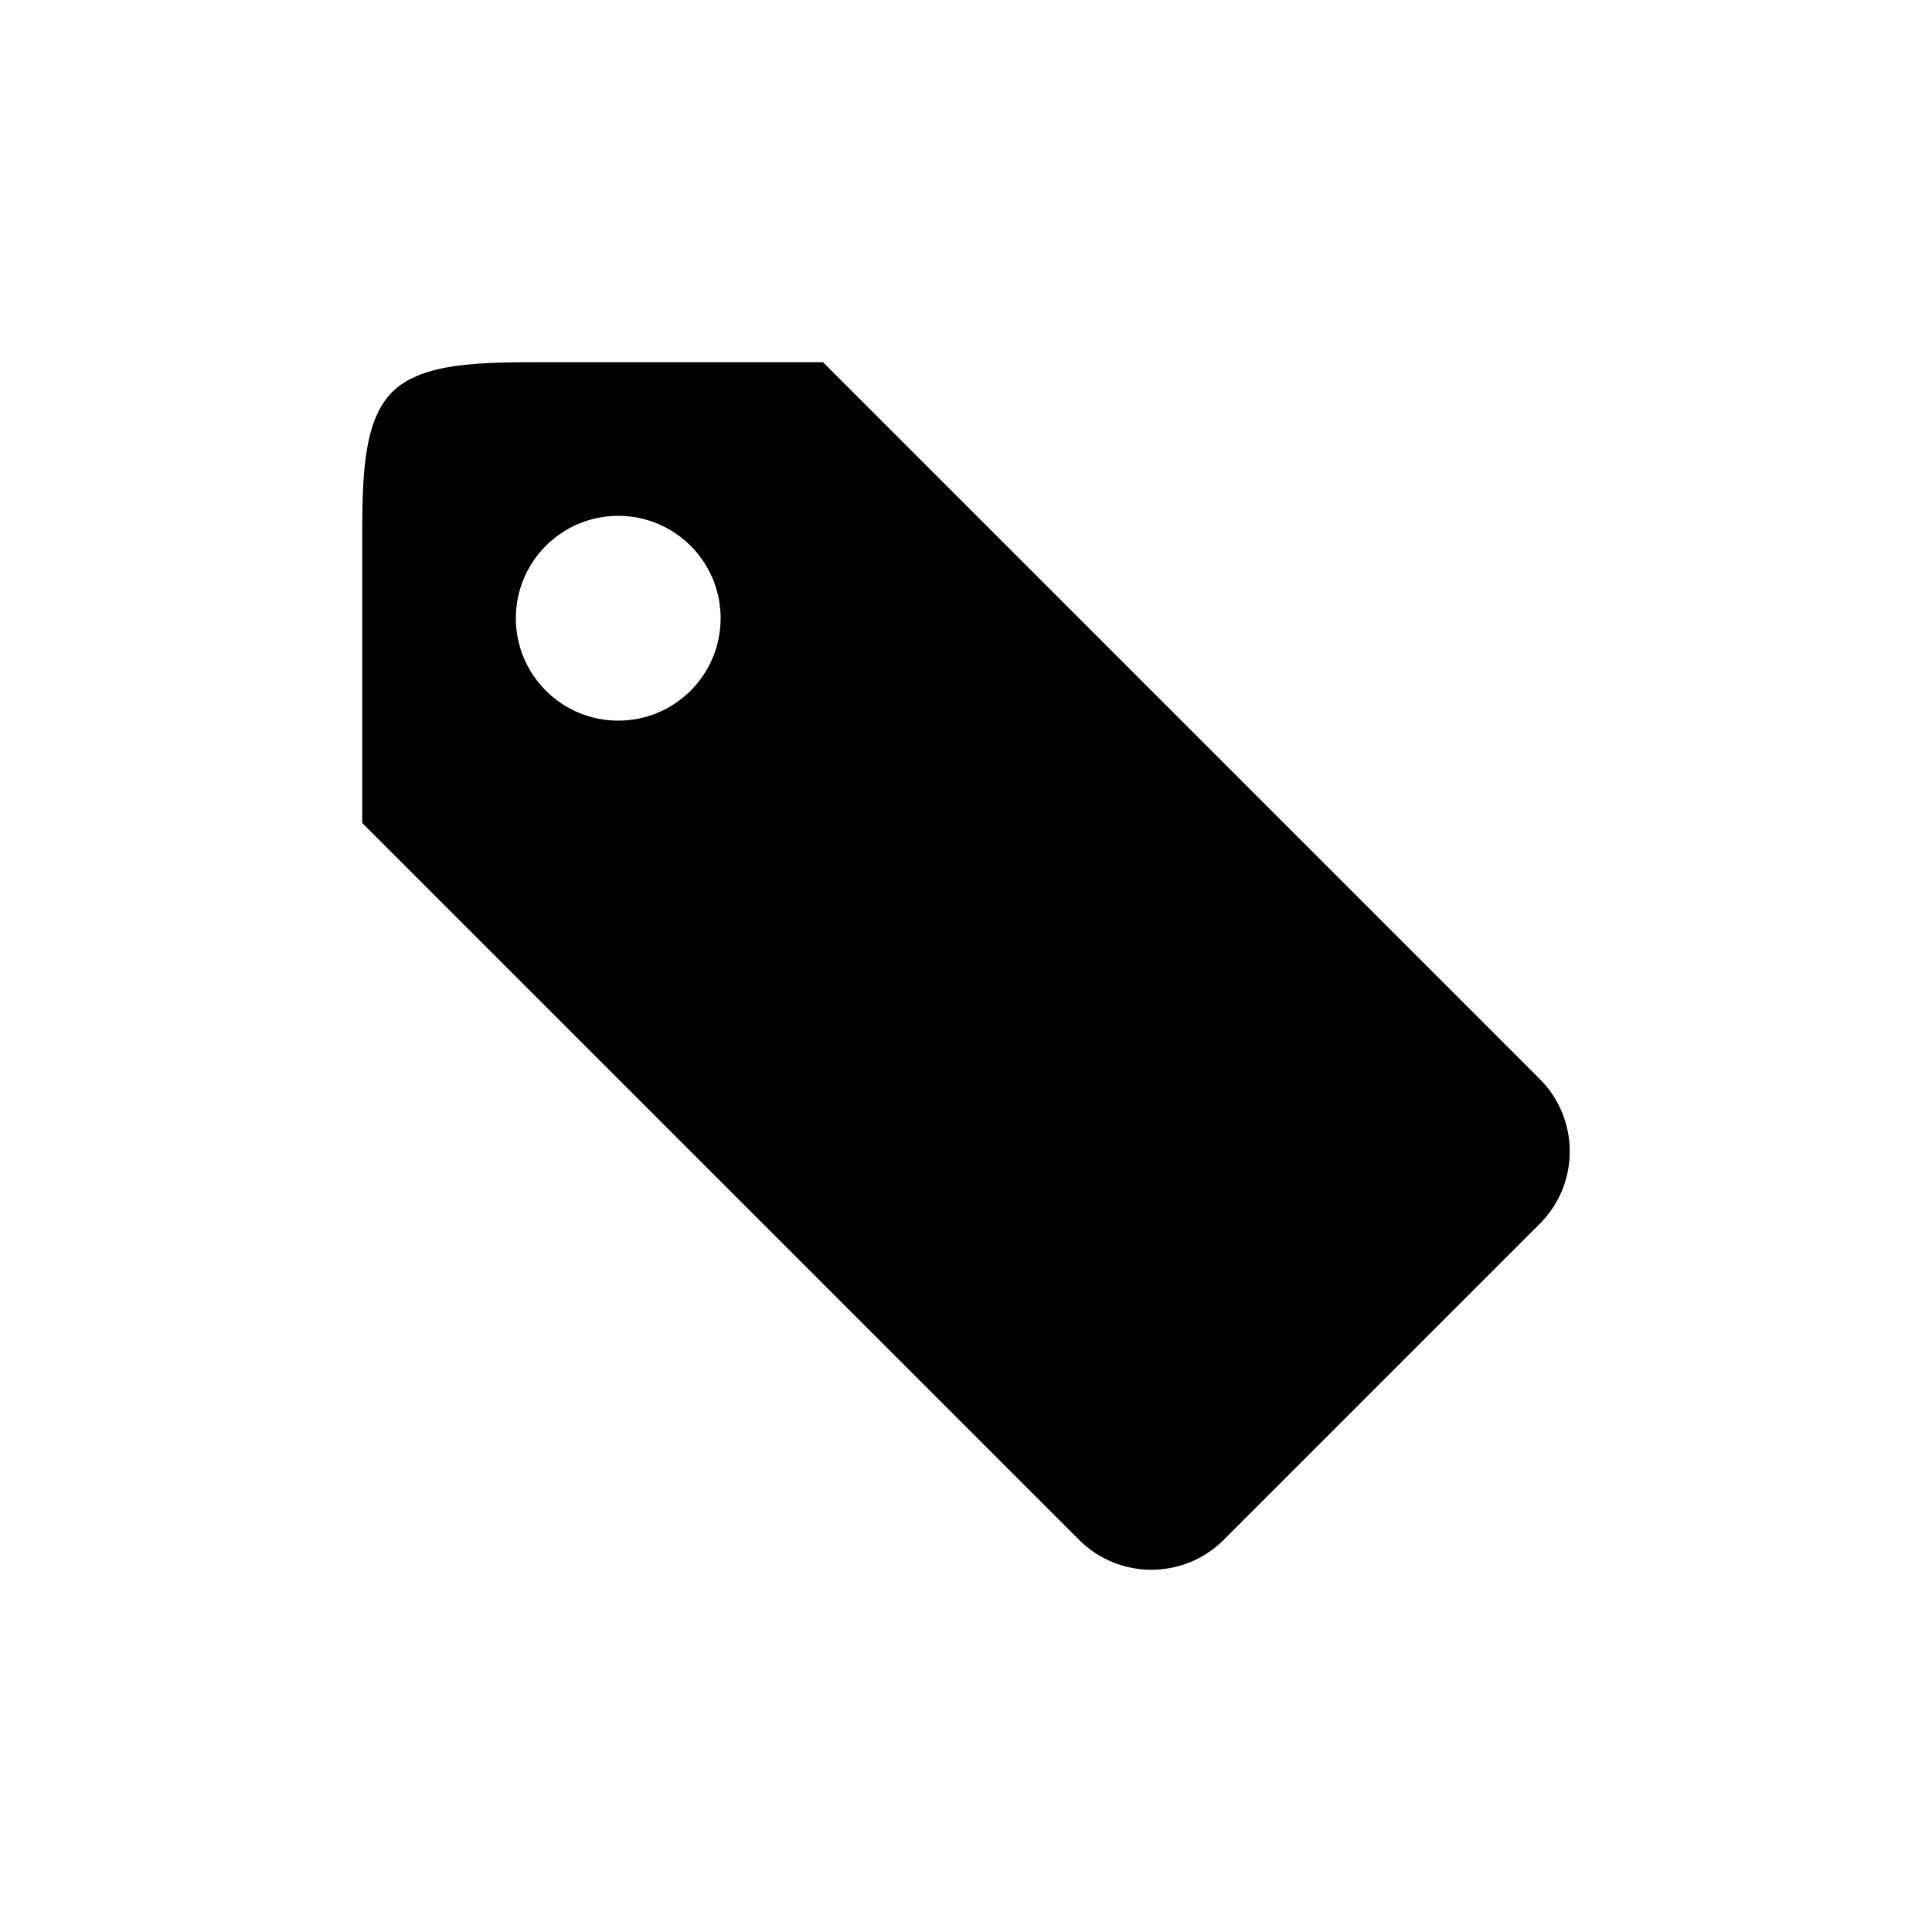 <?xml version="1.0" encoding="UTF-8" standalone="no"?>
<!-- Created with Inkscape (http://www.inkscape.org/) -->

<svg
   xmlns:dc="http://purl.org/dc/elements/1.1/"
   xmlns:cc="http://creativecommons.org/ns#"
   xmlns:rdf="http://www.w3.org/1999/02/22-rdf-syntax-ns#"
   xmlns:svg="http://www.w3.org/2000/svg"
   xmlns="http://www.w3.org/2000/svg"
   xmlns:sodipodi="http://sodipodi.sourceforge.net/DTD/sodipodi-0.dtd"
   xmlns:inkscape="http://www.inkscape.org/namespaces/inkscape"
   width="48"
   height="48"
   id="svg3815"
   version="1.1"
   inkscape:version="0.48+devel r12388"
   sodipodi:docname="tag-new.svg">
  <defs
     id="defs3817" />
  <sodipodi:namedview
     id="base"
     pagecolor="#ffffff"
     bordercolor="#666666"
     borderopacity="1.0"
     inkscape:pageopacity="0.0"
     inkscape:pageshadow="2"
     inkscape:zoom="5.6"
     inkscape:cx="19.647649"
     inkscape:cy="25.862283"
     inkscape:document-units="px"
     inkscape:current-layer="layer1"
     showgrid="false"
     inkscape:window-width="1366"
     inkscape:window-height="714"
     inkscape:window-x="0"
     inkscape:window-y="30"
     inkscape:window-maximized="1" />
  <g
     inkscape:label="Capa 1"
     inkscape:groupmode="layer"
     id="layer1"
     transform="translate(0,-1004.362)">
    <path
       id="path839"
       d="m 13.452,1013.362 6.996,0 17.807,17.808 c 0.993,0.993 0.993,2.604 0,3.597 l -7.85,7.85 c -0.993,0.994 -2.604,0.994 -3.598,0 l -17.807,-17.807 0,-6.996 c 0,-1.484 0,-2.968 0.742,-3.71 C 10.484,1013.362 11.968,1013.362 13.452,1013.362 z m 1.908,3.816 c -1.405,0 -2.544,1.139 -2.544,2.544 0,1.405 1.139,2.544 2.544,2.544 1.405,0 2.544,-1.139 2.544,-2.544 C 17.904,1018.317 16.765,1017.178 15.36,1017.178 Z"
       inkscape:connector-curvature="0"
       style="fill:#000000;fill-opacity:1;stroke-width:0.2;stroke-linejoin:round" />
    <g
       id="g839"
       transform="translate(-359.199,689.314)">
      <g
         id="text872"
         style="font-size:7.5px;font-style:normal;font-variant:normal;font-weight:bold;font-stretch:normal;line-height:125%;letter-spacing:0px;word-spacing:0px;fill:#ffffff;fill-opacity:1;stroke:none;font-family:Impact;-inkscape-font-specification:Impact Bold" />
    </g>
  </g>
</svg>
